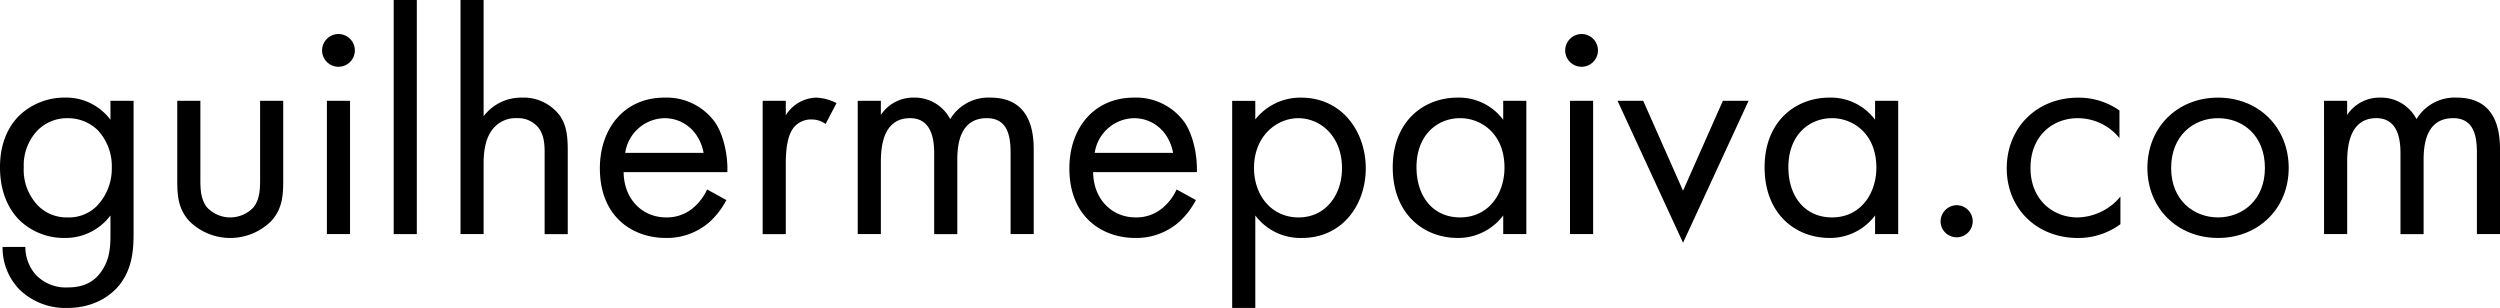 <svg xmlns="http://www.w3.org/2000/svg" width="579" height="71.324" viewBox="0 0 579 71.324"><g transform="translate(-53.14 -52.71)"><path d="M78.724,155.139h5.355v30.12c0,3.348,0,8.107-2.974,12.124-2.305,3.123-6.544,5.726-12.346,5.726a15.287,15.287,0,0,1-11.008-4.166,13.9,13.9,0,0,1-4.017-9.963h5.279a9.706,9.706,0,0,0,2.381,6.4,9.558,9.558,0,0,0,7.438,2.974c3.792,0,6.4-1.338,8.18-4.315,1.563-2.53,1.712-5.282,1.712-7.885v-4.464a13.022,13.022,0,0,1-10.561,5.206A14.783,14.783,0,0,1,57.6,182.728c-2.083-2.083-4.461-5.951-4.461-12.2,0-6.024,2.232-9.743,4.461-11.975a15.212,15.212,0,0,1,10.561-4.166,12.835,12.835,0,0,1,10.561,5.133Zm-16.959,6.918a11.75,11.75,0,0,0-3.123,8.478,11.9,11.9,0,0,0,3.5,9.074,9.336,9.336,0,0,0,6.62,2.53,9.133,9.133,0,0,0,6.769-2.6,12.508,12.508,0,0,0,3.5-8.925,12.2,12.2,0,0,0-3.272-8.7,9.893,9.893,0,0,0-6.991-2.752A9.572,9.572,0,0,0,61.765,162.057Z" transform="translate(0 -79.077)"/><path d="M243.175,175.759c0,2.156,0,4.686,1.487,6.62a7.379,7.379,0,0,0,10.857,0c1.487-1.934,1.487-4.464,1.487-6.62v-18h5.355v18.595c0,3.792-.371,6.62-2.825,9.3a13.466,13.466,0,0,1-18.89,0c-2.454-2.676-2.825-5.5-2.825-9.3V157.76h5.355Z" transform="translate(-143.627 -81.698)"/><path d="M392.512,88.17a3.792,3.792,0,1,1-3.792,3.792A3.809,3.809,0,0,1,392.512,88.17Zm2.676,15.469V134.5h-5.355V103.639Z" transform="translate(-260.983 -27.578)"/><path d="M468.675,52.71v54.219H463.32V52.71Z" transform="translate(-319.001 0)"/><path d="M532.92,52.71h5.355V79.634a10.889,10.889,0,0,1,8.852-4.315,10.467,10.467,0,0,1,8.849,4.239c1.563,2.305,1.785,4.835,1.785,8.256v19.115h-5.355V87.963c0-1.858-.149-4.017-1.414-5.653a6.056,6.056,0,0,0-5.057-2.232,6.743,6.743,0,0,0-5.428,2.381c-2.083,2.454-2.232,6.1-2.232,8.329v16.138H532.92V52.71Z" transform="translate(-373.129 0)"/><path d="M707.432,178.145a18.511,18.511,0,0,1-3.792,4.984,14.976,14.976,0,0,1-10.263,3.792c-7.438,0-15.247-4.686-15.247-16.138,0-9.223,5.653-16.363,14.949-16.363a13.806,13.806,0,0,1,11.677,5.653c1.934,2.752,3.05,7.511,2.9,11.6H683.632c.073,6.4,4.461,10.488,9.816,10.488a9.385,9.385,0,0,0,6.322-2.232,12.283,12.283,0,0,0,3.2-4.239Zm-5.282-10.932c-.891-4.835-4.537-8.031-9.074-8.031A9.38,9.38,0,0,0,684,167.213Z" transform="translate(-486.06 -79.101)"/><path d="M847.752,155.162h5.355v3.348a8.575,8.575,0,0,1,6.991-4.09,11.31,11.31,0,0,1,4.759,1.265l-2.53,4.835a5.505,5.505,0,0,0-3.123-1.04,5.192,5.192,0,0,0-4.315,1.934c-.891,1.189-1.785,3.272-1.785,8.329V186.03H847.75V155.162Z" transform="translate(-617.975 -79.101)"/><path d="M946.79,155.155h5.355v3.272a8.964,8.964,0,0,1,7.66-4.017,9.242,9.242,0,0,1,8.4,4.984,10.3,10.3,0,0,1,9.3-4.984c9.147,0,10.041,7.66,10.041,12.048v19.559h-5.355V167.278c0-3.494-.447-8.107-5.5-8.107-6.173,0-6.842,5.951-6.842,9.67v17.181h-5.355v-18.3c0-2.156.073-8.554-5.577-8.554-6.1,0-6.769,6.322-6.769,10.041v16.81H946.79Z" transform="translate(-694.999 -79.093)"/><path d="M1196.592,178.145a18.511,18.511,0,0,1-3.792,4.984,14.976,14.976,0,0,1-10.263,3.792c-7.438,0-15.247-4.686-15.247-16.138,0-9.223,5.653-16.363,14.949-16.363a13.806,13.806,0,0,1,11.677,5.653c1.934,2.752,3.05,7.511,2.9,11.6h-24.023c.073,6.4,4.461,10.488,9.816,10.488a9.384,9.384,0,0,0,6.322-2.232,12.282,12.282,0,0,0,3.2-4.239Zm-5.282-10.932c-.891-4.835-4.537-8.031-9.074-8.031a9.38,9.38,0,0,0-9.074,8.031Z" transform="translate(-866.484 -79.101)"/><path d="M1342.265,203.143h-5.355v-47.97h5.355v4.315a13.27,13.27,0,0,1,10.561-5.057c9.67,0,15.025,8.031,15.025,16.363,0,8.478-5.431,16.138-14.8,16.138a13.1,13.1,0,0,1-10.783-5.206v21.418Zm20.082-32.352c0-7.587-5.133-11.6-10.115-11.6s-10.263,4.09-10.263,11.528c0,6.322,4.017,11.455,10.339,11.455C1358.555,182.17,1362.347,176.964,1362.347,170.791Z" transform="translate(-998.399 -79.109)"/><path d="M1529.786,155.155h5.355V186.02h-5.355v-4.315a13.022,13.022,0,0,1-10.561,5.206c-7.809,0-15.025-5.5-15.025-16.363,0-10.634,7.14-16.138,15.025-16.138a12.766,12.766,0,0,1,10.561,5.133Zm-20.082,15.4c0,6.62,3.719,11.6,10.114,11.6,6.544,0,10.263-5.428,10.263-11.528,0-7.958-5.5-11.455-10.263-11.455C1514.539,159.171,1509.7,163.039,1509.7,170.551Z" transform="translate(-1128.502 -79.093)"/><path d="M1687.672,88.17a3.792,3.792,0,1,1-3.792,3.792A3.809,3.809,0,0,1,1687.672,88.17Zm2.676,15.469V134.5h-5.355V103.639Z" transform="translate(-1268.24 -27.578)"/><path d="M1744.366,157.76l9.223,20.824,9.223-20.824h5.951l-15.171,32.872L1738.42,157.76h5.946Z" transform="translate(-1310.657 -81.698)"/><path d="M1917.226,155.155h5.355V186.02h-5.355v-4.315a13.022,13.022,0,0,1-10.561,5.206c-7.809,0-15.025-5.5-15.025-16.363,0-10.634,7.14-16.138,15.025-16.138a12.766,12.766,0,0,1,10.561,5.133Zm-20.079,15.4c0,6.62,3.719,11.6,10.114,11.6,6.544,0,10.263-5.428,10.263-11.528,0-7.958-5.5-11.455-10.263-11.455C1901.979,159.171,1897.146,163.039,1897.146,170.551Z" transform="translate(-1429.818 -79.093)"/><path d="M2078.709,266.5a3.719,3.719,0,1,1-3.719,3.719A3.78,3.78,0,0,1,2078.709,266.5Z" transform="translate(-1572.41 -166.266)"/><path d="M2170.026,163.8a12.45,12.45,0,0,0-9.67-4.61c-5.726,0-10.932,4.017-10.932,11.528s5.355,11.455,10.859,11.455a13.155,13.155,0,0,0,9.965-4.835v6.4a16.49,16.49,0,0,1-9.816,3.2c-9.594,0-16.512-6.842-16.512-16.138,0-9.445,6.991-16.363,16.512-16.363a16.353,16.353,0,0,1,9.594,2.974Z" transform="translate(-1626.018 -79.108)"/><path d="M2290.46,170.707c0-9.372,6.918-16.287,16.363-16.287s16.363,6.918,16.363,16.287-6.991,16.214-16.363,16.214S2290.46,180.079,2290.46,170.707Zm5.5,0c0,7.587,5.355,11.455,10.859,11.455,5.577,0,10.859-3.941,10.859-11.455,0-7.587-5.206-11.528-10.859-11.528S2295.964,163.2,2295.964,170.707Z" transform="translate(-1739.983 -79.101)"/><path d="M2474.48,155.155h5.355v3.272a8.964,8.964,0,0,1,7.66-4.017,9.243,9.243,0,0,1,8.405,4.984,10.3,10.3,0,0,1,9.3-4.984c9.147,0,10.041,7.66,10.041,12.048v19.559h-5.355V167.278c0-3.494-.447-8.107-5.5-8.107-6.173,0-6.842,5.951-6.842,9.67v17.181h-5.355v-18.3c0-2.156.073-8.554-5.577-8.554-6.1,0-6.769,6.322-6.769,10.041v16.81h-5.355Z" transform="translate(-1883.097 -79.093)"/></g></svg>